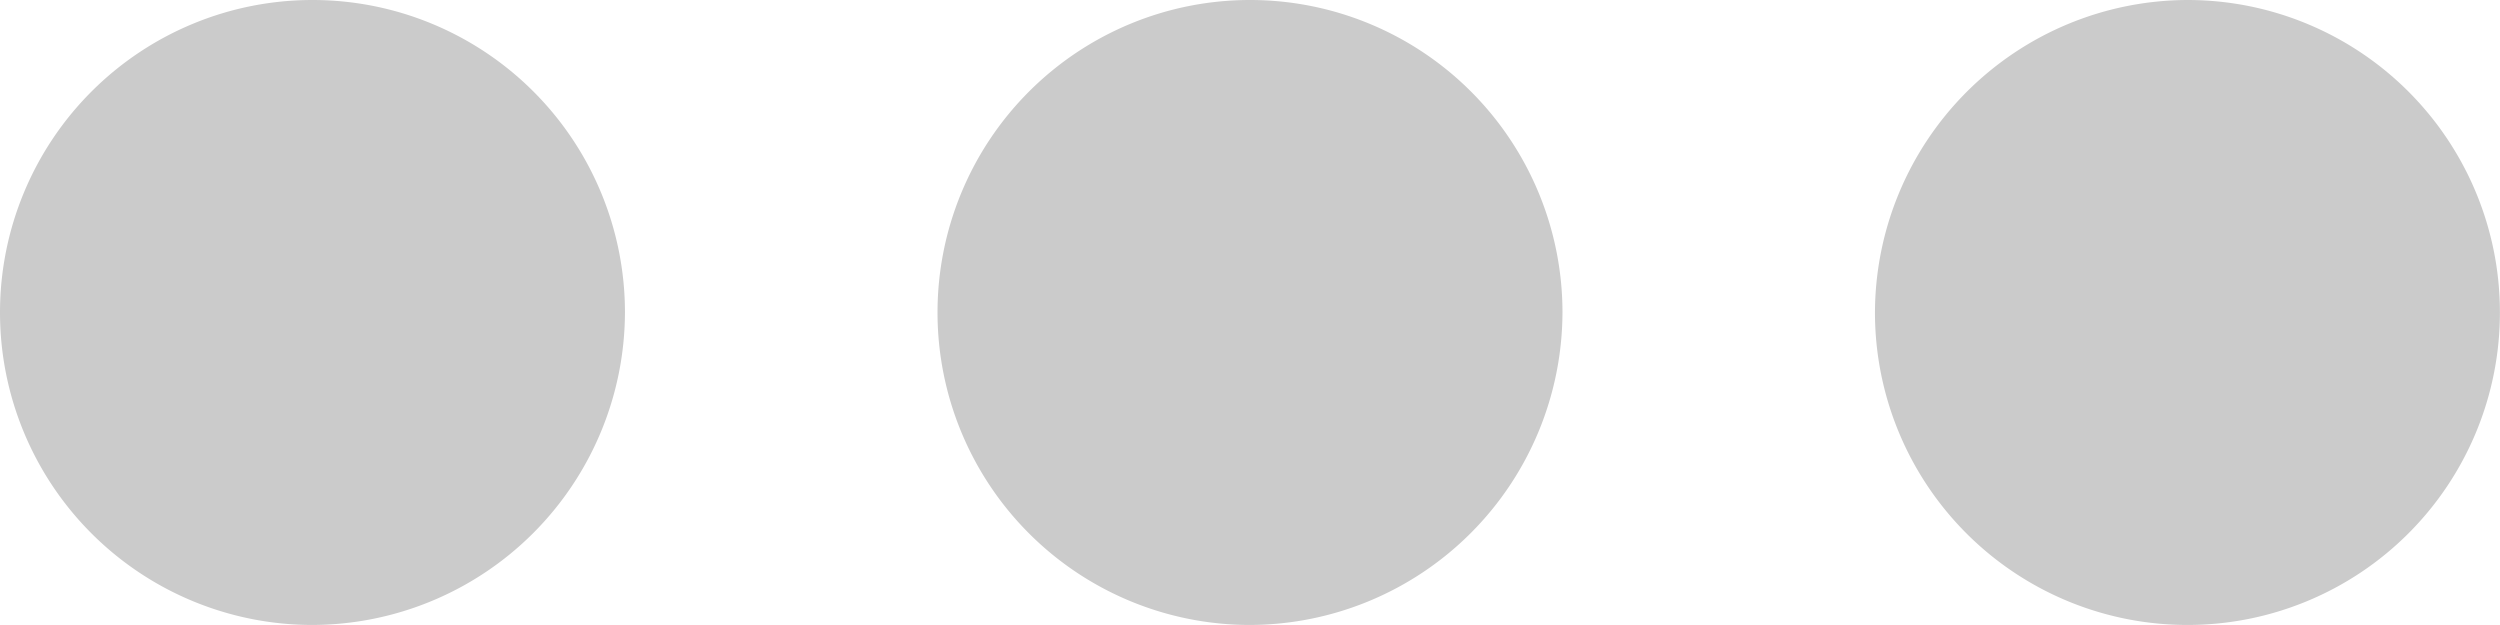<svg xmlns="http://www.w3.org/2000/svg" width="31.042" height="7.761" viewBox="0 0 31.042 7.761"><defs><style>.a{fill:#cbcbcb;}</style></defs><g transform="translate(31.042) rotate(90)"><path class="a" d="M18.88,13.761A3.88,3.88,0,1,0,15,9.88,3.892,3.892,0,0,0,18.88,13.761Zm0,3.88a3.88,3.88,0,1,0,3.88,3.88A3.892,3.892,0,0,0,18.88,17.641Zm0,11.641a3.88,3.88,0,1,0,3.88,3.88A3.892,3.892,0,0,0,18.88,29.282Z" transform="translate(-15 -6)"/></g></svg>